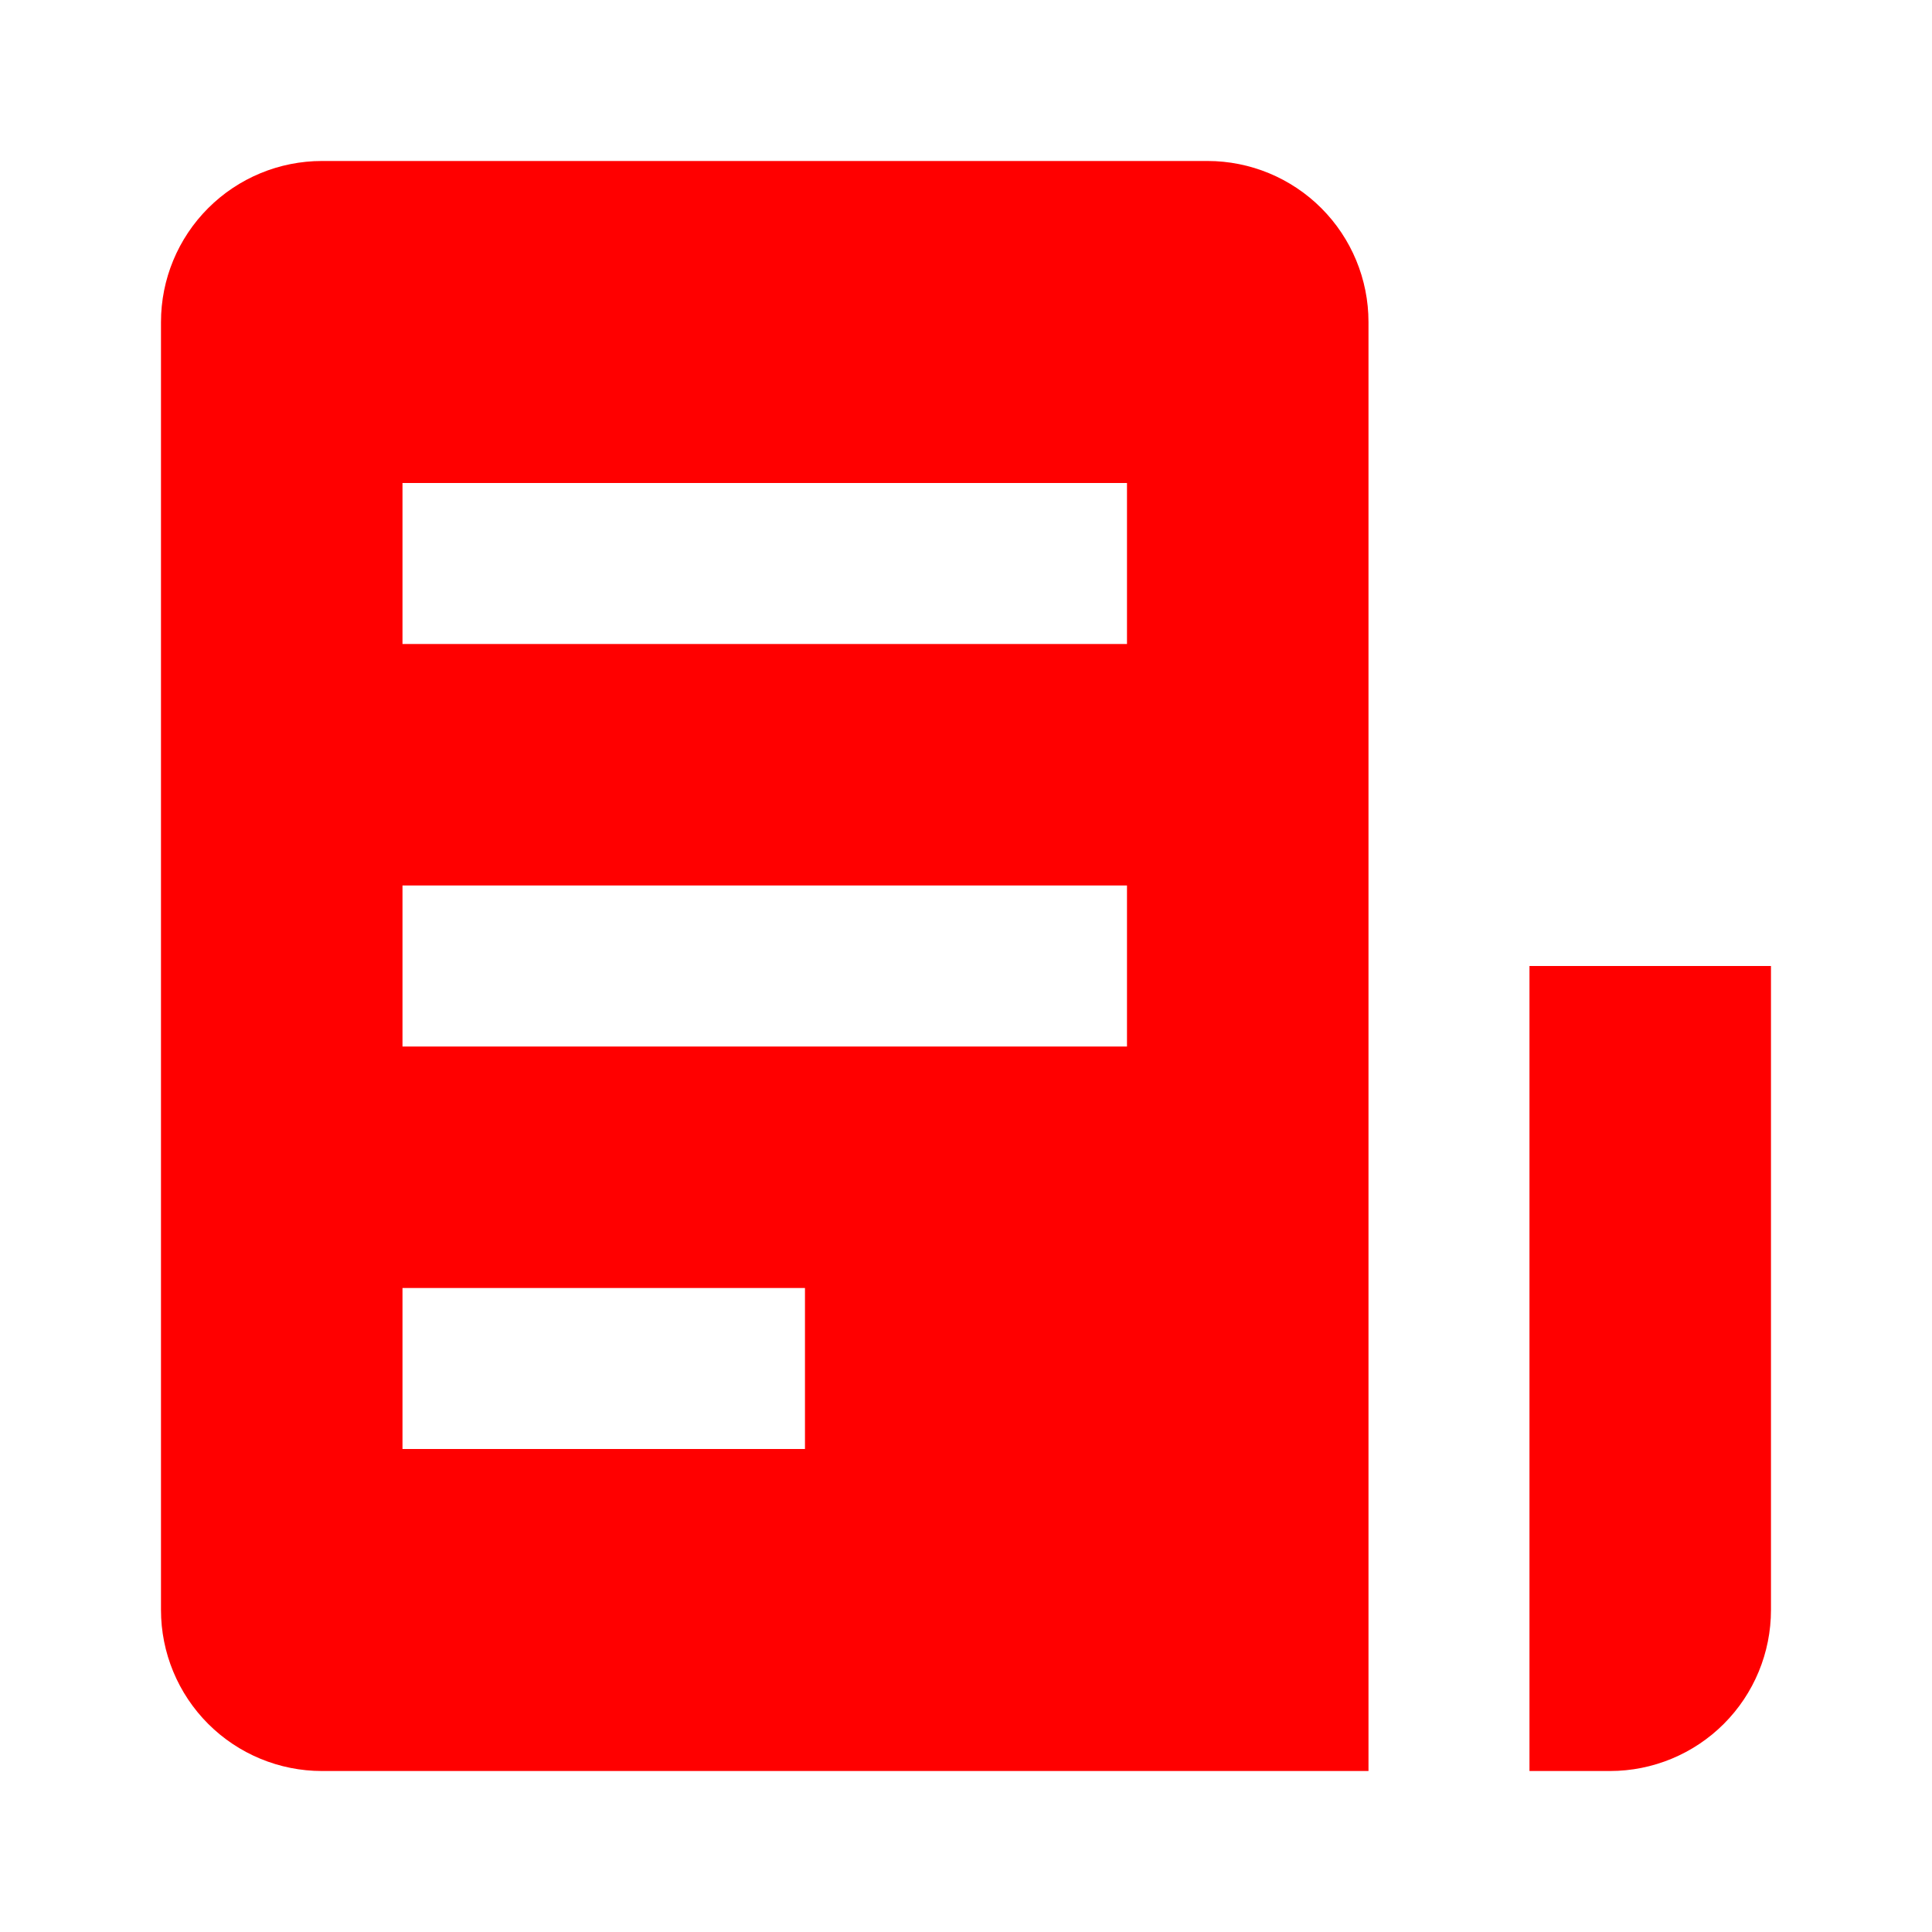 <svg width="46" height="46" viewBox="0 0 46 46" fill="none" xmlns="http://www.w3.org/2000/svg">
<path d="M36.416 23H42.166V38.333C42.166 39.35 41.763 40.325 41.044 41.044C40.325 41.763 39.35 42.167 38.333 42.167H36.416V23ZM32.583 7.667V42.167H7.666C6.65 42.167 5.675 41.763 4.956 41.044C4.237 40.325 3.833 39.35 3.833 38.333V7.667C3.833 6.65 4.237 5.675 4.956 4.956C5.675 4.237 6.65 3.833 7.666 3.833H28.75C29.766 3.833 30.741 4.237 31.46 4.956C32.179 5.675 32.583 6.65 32.583 7.667ZM19.166 30.667H9.583V34.5H19.166V30.667ZM26.833 21.083H9.583V24.917H26.833V21.083ZM26.833 11.5H9.583V15.333H26.833V11.5Z" fill="#FF0000"/>
</svg>
